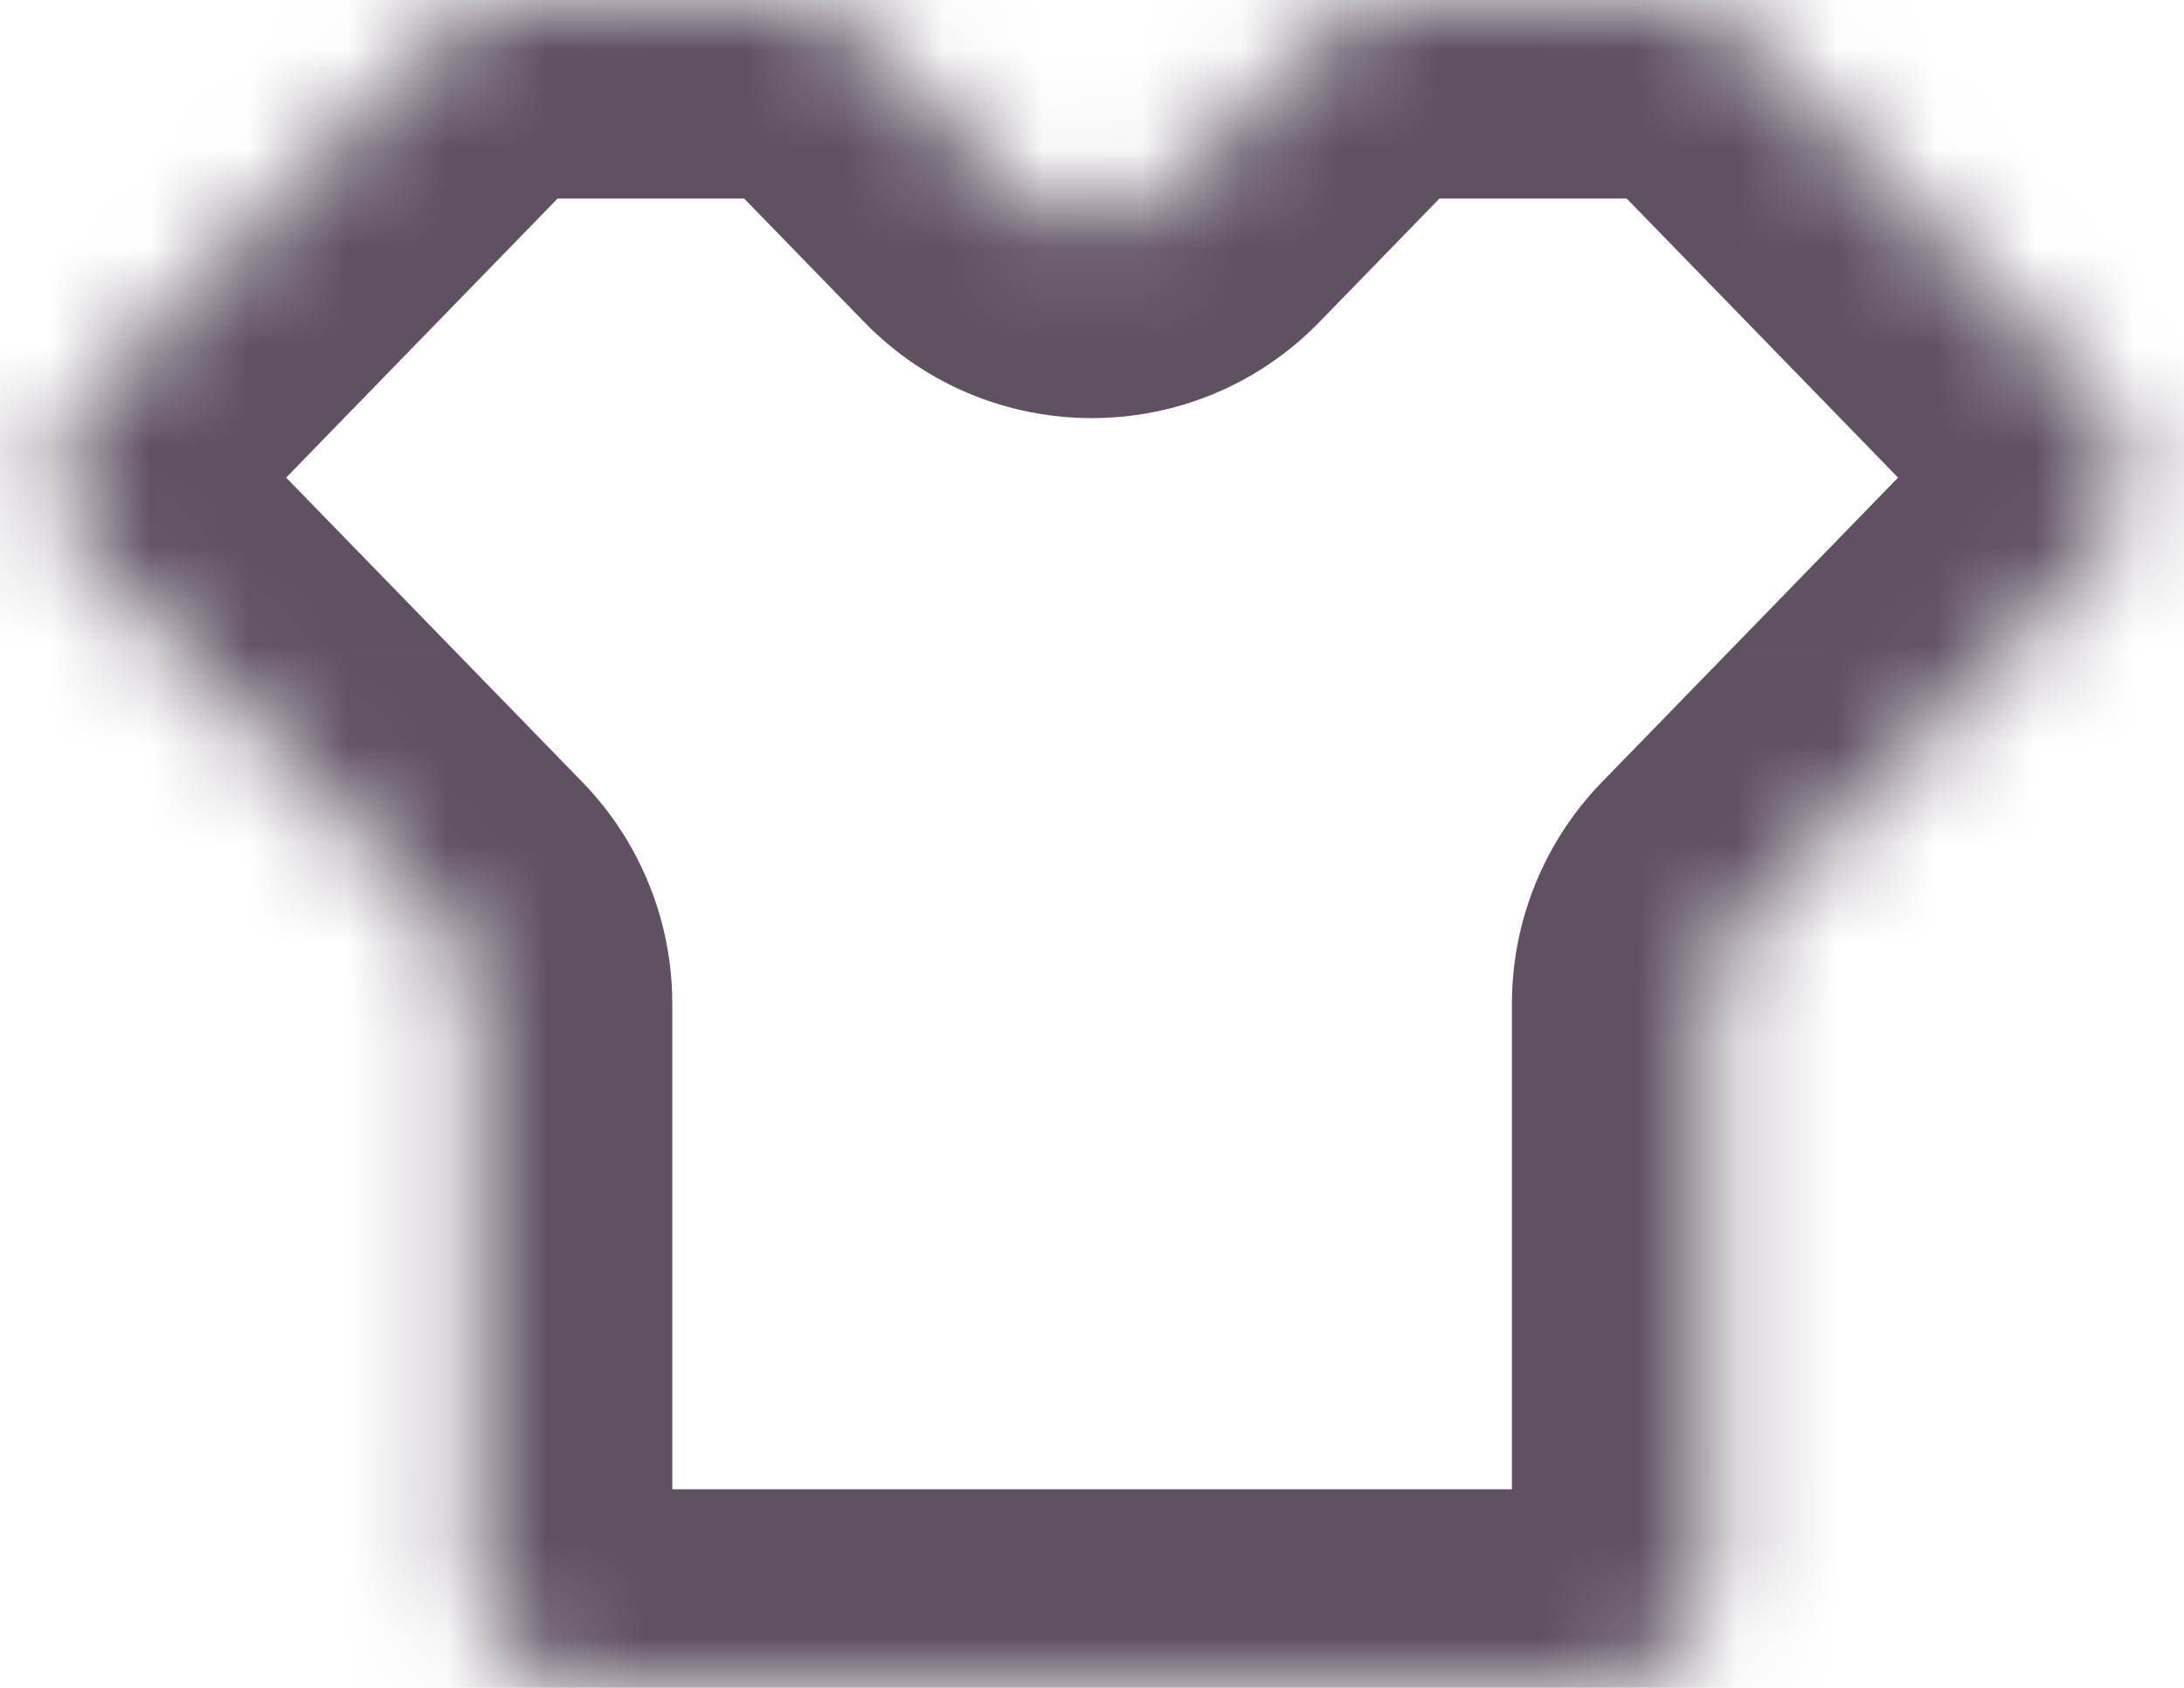 <svg width="22" height="17" viewBox="0 0 22 17" fill="none" xmlns="http://www.w3.org/2000/svg">
<mask id="path-1-inside-1_40002284_13984" fill="white">
<path d="M21.097 3.975C21.55 4.44 21.55 5.181 21.097 5.646L17.57 9.272C17.352 9.496 17.23 9.796 17.23 10.108V15.801C17.23 16.463 16.694 17 16.032 17H5.971C5.309 17 4.772 16.463 4.772 15.801V10.108C4.772 9.796 4.651 9.496 4.433 9.272L0.906 5.646C0.453 5.181 0.453 4.44 0.906 3.975L4.419 0.363C4.645 0.131 4.955 0 5.279 0H7.835C8.158 0 8.468 0.131 8.694 0.363L10.139 1.848C10.61 2.332 11.387 2.332 11.857 1.848L13.302 0.363C13.528 0.131 13.838 0 14.162 0H16.724C17.048 0 17.358 0.131 17.584 0.363L21.097 3.975Z"/>
</mask>
<path d="M13.302 0.363L11.869 -1.032L13.302 0.363ZM4.419 0.363L2.986 -1.032L4.419 0.363ZM0.906 3.975L-0.528 2.58L0.906 3.975ZM17.57 9.272L16.136 7.878L17.57 9.272ZM21.097 5.646L22.531 7.041L21.097 5.646ZM21.097 3.975L22.531 2.58L21.097 3.975ZM21.097 5.646L19.663 4.252L16.136 7.878L17.57 9.272L19.003 10.667L22.531 7.041L21.097 5.646ZM17.23 10.108H15.23V15.801H17.23H19.23V10.108H17.23ZM16.032 17V15H5.971V17V19H16.032V17ZM4.772 15.801H6.772V10.108H4.772H2.772V15.801H4.772ZM4.433 9.272L5.867 7.878L2.339 4.252L0.906 5.646L-0.528 7.041L2.999 10.667L4.433 9.272ZM0.906 3.975L2.339 5.369L5.853 1.757L4.419 0.363L2.986 -1.032L-0.528 2.58L0.906 3.975ZM5.279 0V2H7.835V0V-2H5.279V0ZM8.694 0.363L7.26 1.757L8.705 3.243L10.139 1.848L11.572 0.454L10.127 -1.032L8.694 0.363ZM11.857 1.848L13.291 3.243L14.736 1.757L13.302 0.363L11.869 -1.032L10.424 0.454L11.857 1.848ZM14.162 0V2H16.724V0V-2H14.162V0ZM17.584 0.363L16.15 1.757L19.663 5.369L21.097 3.975L22.531 2.58L19.017 -1.032L17.584 0.363ZM16.724 0V2C16.508 2 16.301 1.913 16.15 1.757L17.584 0.363L19.017 -1.032C18.415 -1.651 17.588 -2 16.724 -2V0ZM13.302 0.363L14.736 1.757C14.585 1.913 14.378 2 14.162 2V0V-2C13.298 -2 12.471 -1.651 11.869 -1.032L13.302 0.363ZM10.139 1.848L8.705 3.243C9.961 4.534 12.035 4.534 13.291 3.243L11.857 1.848L10.424 0.454C10.738 0.13 11.258 0.13 11.572 0.454L10.139 1.848ZM7.835 0V2C7.618 2 7.411 1.913 7.26 1.757L8.694 0.363L10.127 -1.032C9.525 -1.651 8.698 -2 7.835 -2V0ZM4.419 0.363L5.853 1.757C5.702 1.913 5.495 2 5.279 2V0V-2C4.415 -2 3.588 -1.651 2.986 -1.032L4.419 0.363ZM0.906 5.646L2.339 4.252C2.642 4.563 2.642 5.058 2.339 5.369L0.906 3.975L-0.528 2.58C-1.736 3.822 -1.736 5.799 -0.528 7.041L0.906 5.646ZM4.772 10.108H6.772C6.772 9.275 6.447 8.475 5.867 7.878L4.433 9.272L2.999 10.667C2.854 10.517 2.772 10.317 2.772 10.108H4.772ZM5.971 17V15C6.414 15 6.772 15.359 6.772 15.801H4.772H2.772C2.772 17.568 4.205 19 5.971 19V17ZM17.23 15.801H15.23C15.23 15.359 15.589 15 16.032 15V17V19C17.798 19 19.23 17.568 19.23 15.801H17.23ZM17.57 9.272L16.136 7.878C15.556 8.475 15.23 9.275 15.23 10.108H17.23H19.23C19.23 10.317 19.149 10.517 19.003 10.667L17.57 9.272ZM21.097 5.646L22.531 7.041C23.738 5.799 23.738 3.822 22.531 2.58L21.097 3.975L19.663 5.369C19.361 5.058 19.361 4.563 19.663 4.252L21.097 5.646Z" fill="#5F5162" mask="url(#path-1-inside-1_40002284_13984)"/>
</svg>
